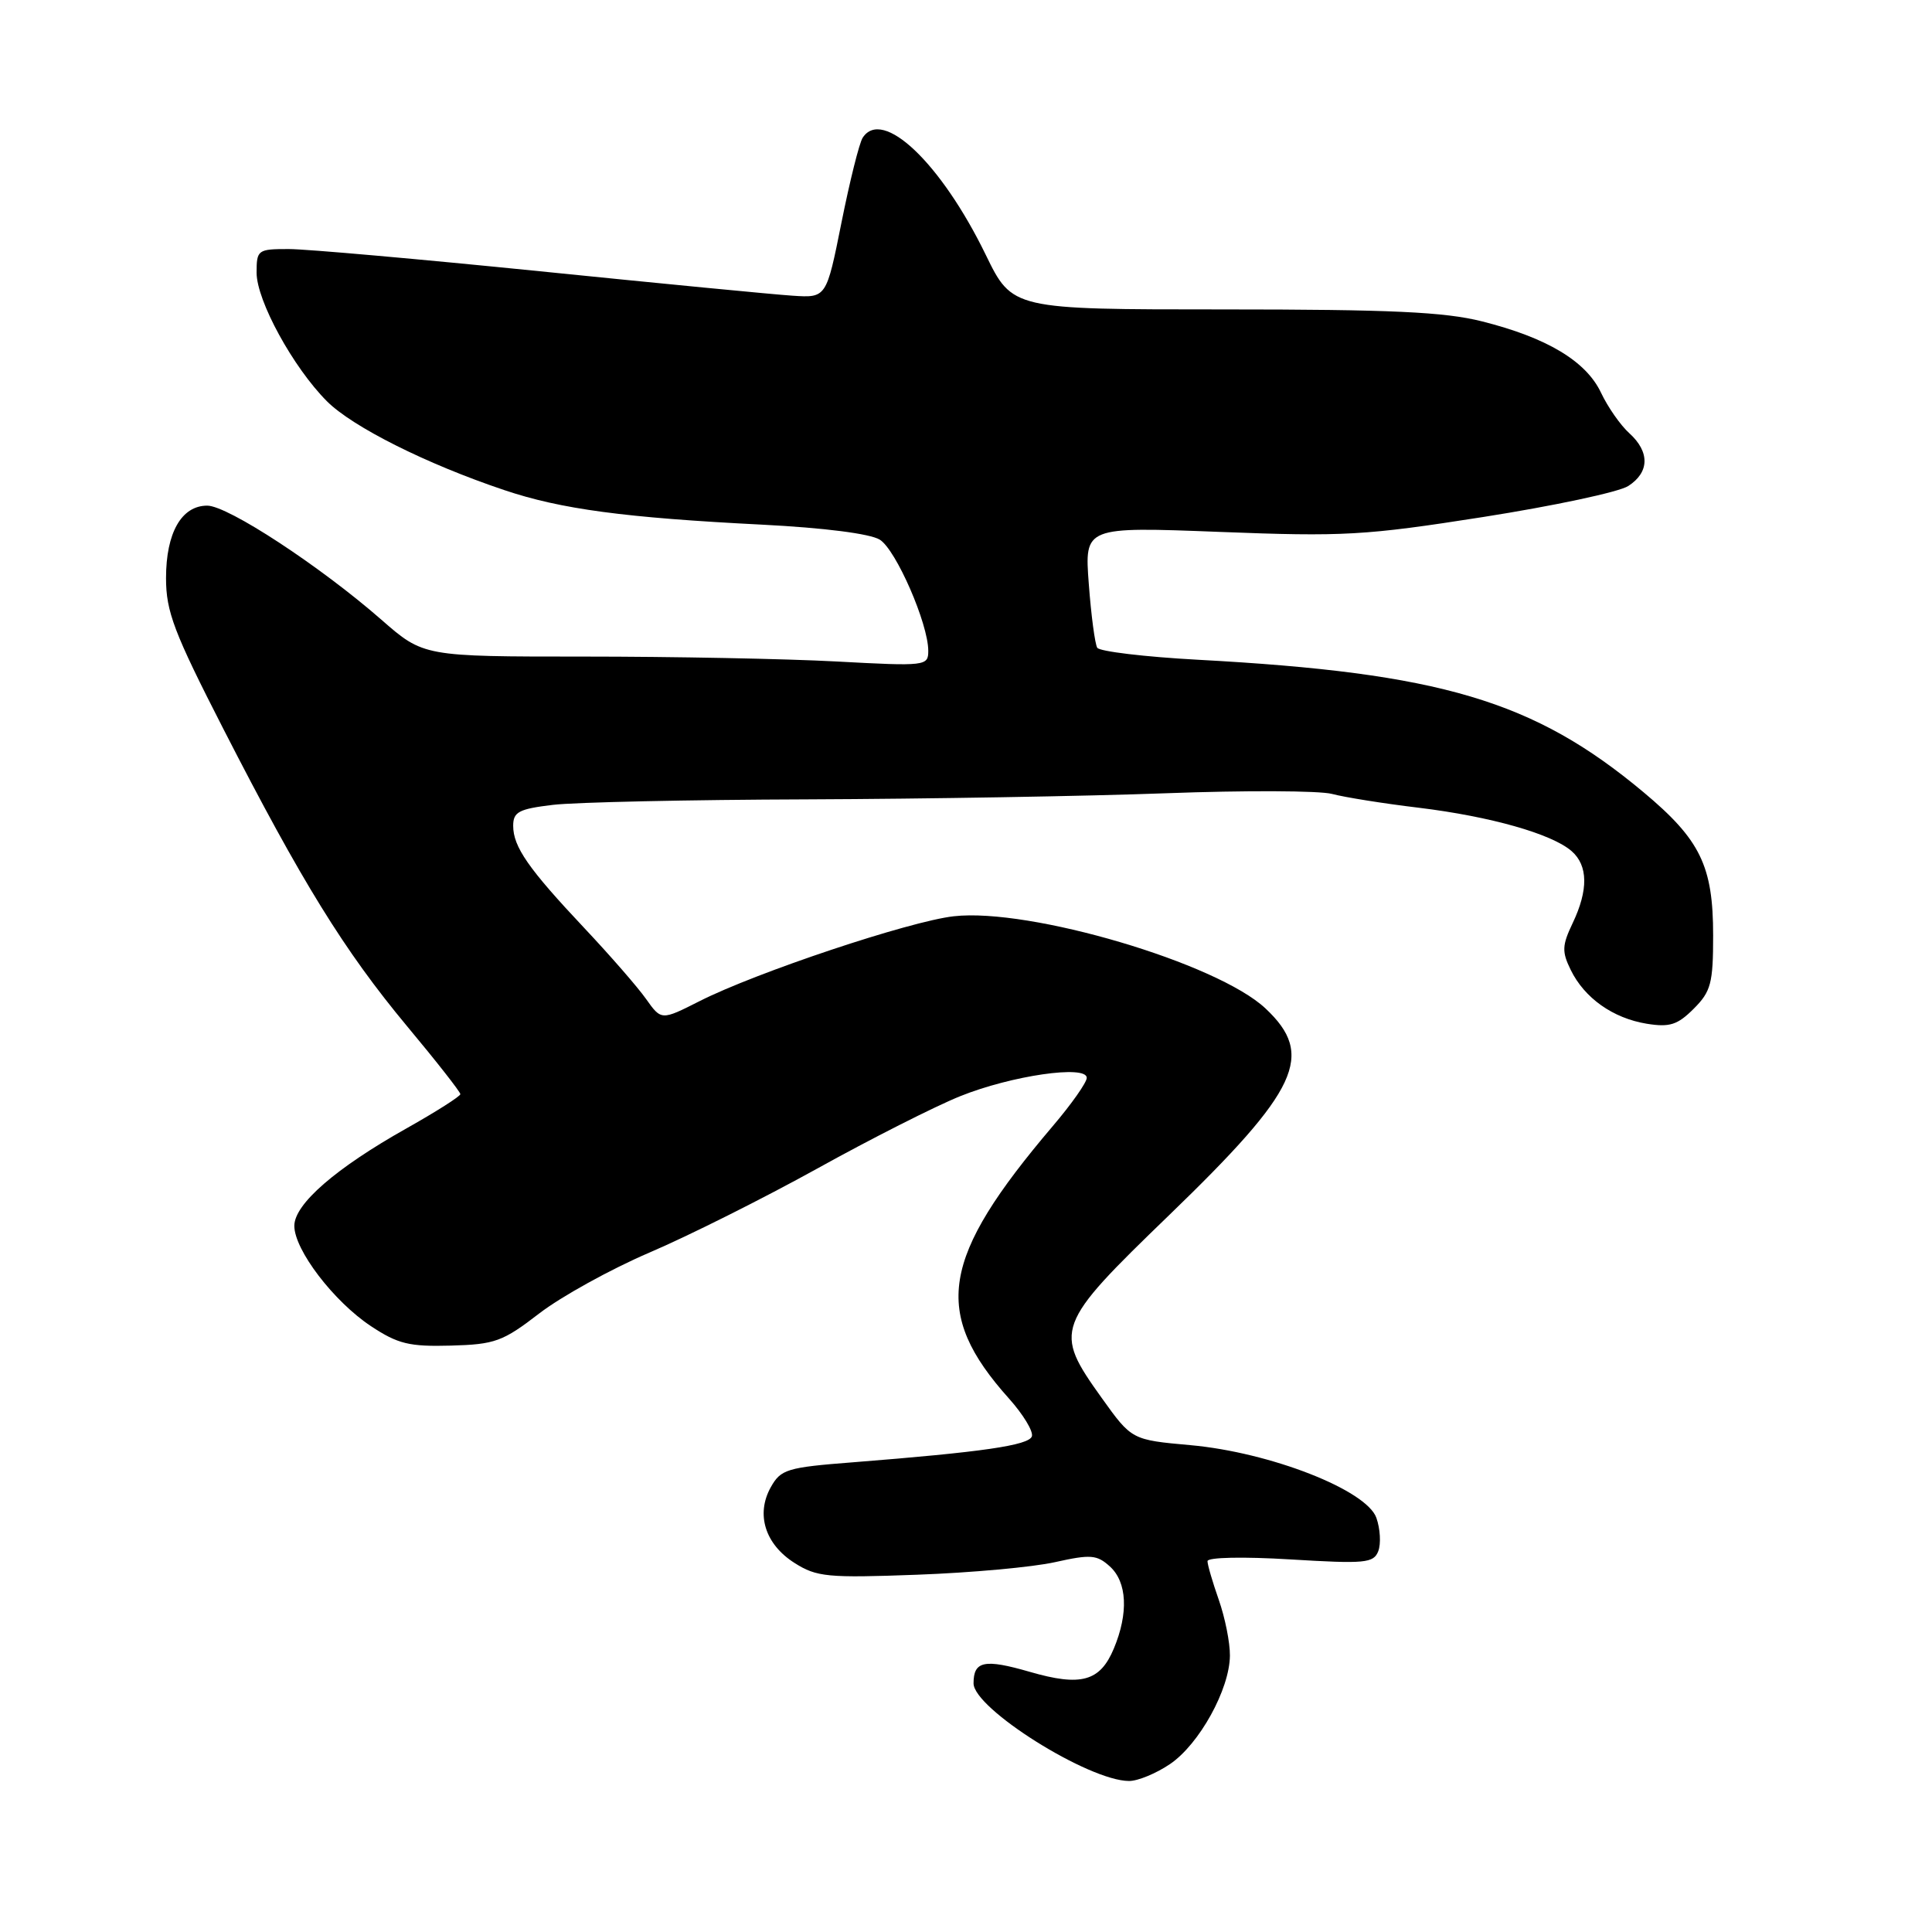 <?xml version="1.0" encoding="UTF-8" standalone="no"?>
<!DOCTYPE svg PUBLIC "-//W3C//DTD SVG 1.1//EN" "http://www.w3.org/Graphics/SVG/1.1/DTD/svg11.dtd" >
<svg xmlns="http://www.w3.org/2000/svg" xmlns:xlink="http://www.w3.org/1999/xlink" version="1.1" viewBox="0 0 256 256">
 <g >
 <path fill="currentColor"
d=" M 155.03 233.75 C 158.91 231.12 162.93 223.85 162.97 219.38 C 162.99 217.66 162.32 214.34 161.50 212.00 C 160.68 209.66 160.00 207.35 160.00 206.86 C 160.00 206.35 164.71 206.25 170.97 206.63 C 180.90 207.23 182.01 207.13 182.63 205.53 C 183.00 204.56 182.89 202.58 182.38 201.13 C 181.09 197.44 168.31 192.44 157.73 191.49 C 149.96 190.79 149.96 190.79 145.98 185.23 C 139.56 176.26 139.79 175.63 154.93 161.00 C 172.13 144.38 174.27 139.80 167.68 133.62 C 161.28 127.61 136.44 120.27 126.38 121.41 C 120.51 122.07 100.18 128.86 92.69 132.66 C 87.63 135.22 87.63 135.22 85.60 132.36 C 84.49 130.79 80.82 126.58 77.45 123.00 C 70.01 115.10 68.00 112.21 68.00 109.42 C 68.00 107.58 68.75 107.19 73.25 106.65 C 76.14 106.30 91.32 105.97 107.00 105.92 C 122.68 105.86 144.05 105.50 154.50 105.11 C 164.95 104.72 174.85 104.76 176.50 105.20 C 178.15 105.64 183.32 106.47 188.00 107.03 C 197.51 108.19 205.62 110.49 208.25 112.78 C 210.43 114.69 210.48 117.93 208.38 122.33 C 206.98 125.27 206.94 126.10 208.13 128.52 C 209.95 132.25 213.73 134.92 218.20 135.65 C 221.24 136.14 222.28 135.81 224.43 133.66 C 226.71 131.38 227.00 130.29 227.00 123.95 C 227.00 114.74 225.31 111.27 217.76 104.96 C 203.24 92.83 190.91 89.16 158.72 87.42 C 151.70 87.04 145.70 86.32 145.39 85.83 C 145.09 85.34 144.58 81.53 144.27 77.36 C 143.70 69.79 143.70 69.79 161.60 70.48 C 178.06 71.12 180.87 70.96 196.50 68.51 C 205.85 67.04 214.51 65.20 215.75 64.40 C 218.57 62.59 218.63 59.88 215.89 57.40 C 214.73 56.36 213.04 53.94 212.14 52.03 C 210.16 47.85 204.97 44.74 196.36 42.58 C 191.40 41.33 184.26 41.00 162.11 41.00 C 134.14 41.00 134.14 41.00 130.61 33.75 C 124.69 21.59 116.93 14.21 114.31 18.25 C 113.86 18.94 112.60 24.00 111.50 29.49 C 109.50 39.48 109.50 39.48 105.00 39.18 C 102.53 39.02 87.45 37.56 71.50 35.94 C 55.55 34.33 40.59 33.00 38.25 33.00 C 34.16 33.00 34.00 33.11 34.00 36.13 C 34.00 39.83 38.84 48.68 43.32 53.17 C 46.72 56.57 56.51 61.48 66.82 64.94 C 74.33 67.47 82.78 68.60 101.00 69.52 C 109.24 69.94 115.31 70.72 116.58 71.51 C 118.74 72.87 123.00 82.65 123.00 86.24 C 123.00 88.25 122.67 88.29 110.84 87.65 C 104.16 87.29 89.11 87.00 77.40 87.00 C 56.12 87.00 56.12 87.00 50.53 82.11 C 42.42 75.02 30.19 67.00 27.46 67.00 C 24.05 67.00 22.00 70.60 22.00 76.60 C 22.00 81.05 23.04 83.78 29.62 96.63 C 39.97 116.83 45.61 125.97 53.94 135.98 C 57.83 140.64 61.00 144.69 61.00 144.98 C 61.00 145.26 57.80 147.30 53.89 149.50 C 44.49 154.78 39.00 159.55 39.00 162.43 C 39.00 165.62 44.22 172.45 49.15 175.72 C 52.73 178.09 54.24 178.45 59.74 178.30 C 65.59 178.14 66.62 177.76 71.45 174.04 C 74.36 171.80 80.93 168.17 86.06 165.97 C 91.19 163.78 101.19 158.77 108.29 154.84 C 115.39 150.90 123.91 146.59 127.21 145.26 C 134.00 142.52 144.00 141.07 144.00 142.82 C 144.00 143.43 141.98 146.30 139.50 149.21 C 124.63 166.71 123.47 173.91 133.70 185.32 C 135.58 187.42 136.94 189.67 136.73 190.32 C 136.33 191.52 130.15 192.41 113.04 193.76 C 104.27 194.44 103.46 194.69 102.13 197.07 C 100.13 200.65 101.38 204.63 105.28 207.10 C 108.21 208.96 109.65 209.10 121.50 208.66 C 128.65 208.40 136.89 207.65 139.81 206.99 C 144.52 205.94 145.35 206.01 147.06 207.56 C 149.35 209.63 149.55 213.75 147.59 218.44 C 145.77 222.80 143.25 223.50 136.46 221.53 C 130.45 219.79 129.00 220.08 129.00 223.05 C 129.00 226.39 144.24 235.97 149.60 235.99 C 150.76 236.00 153.20 234.99 155.03 233.75 Z "/>
</g>
</svg>